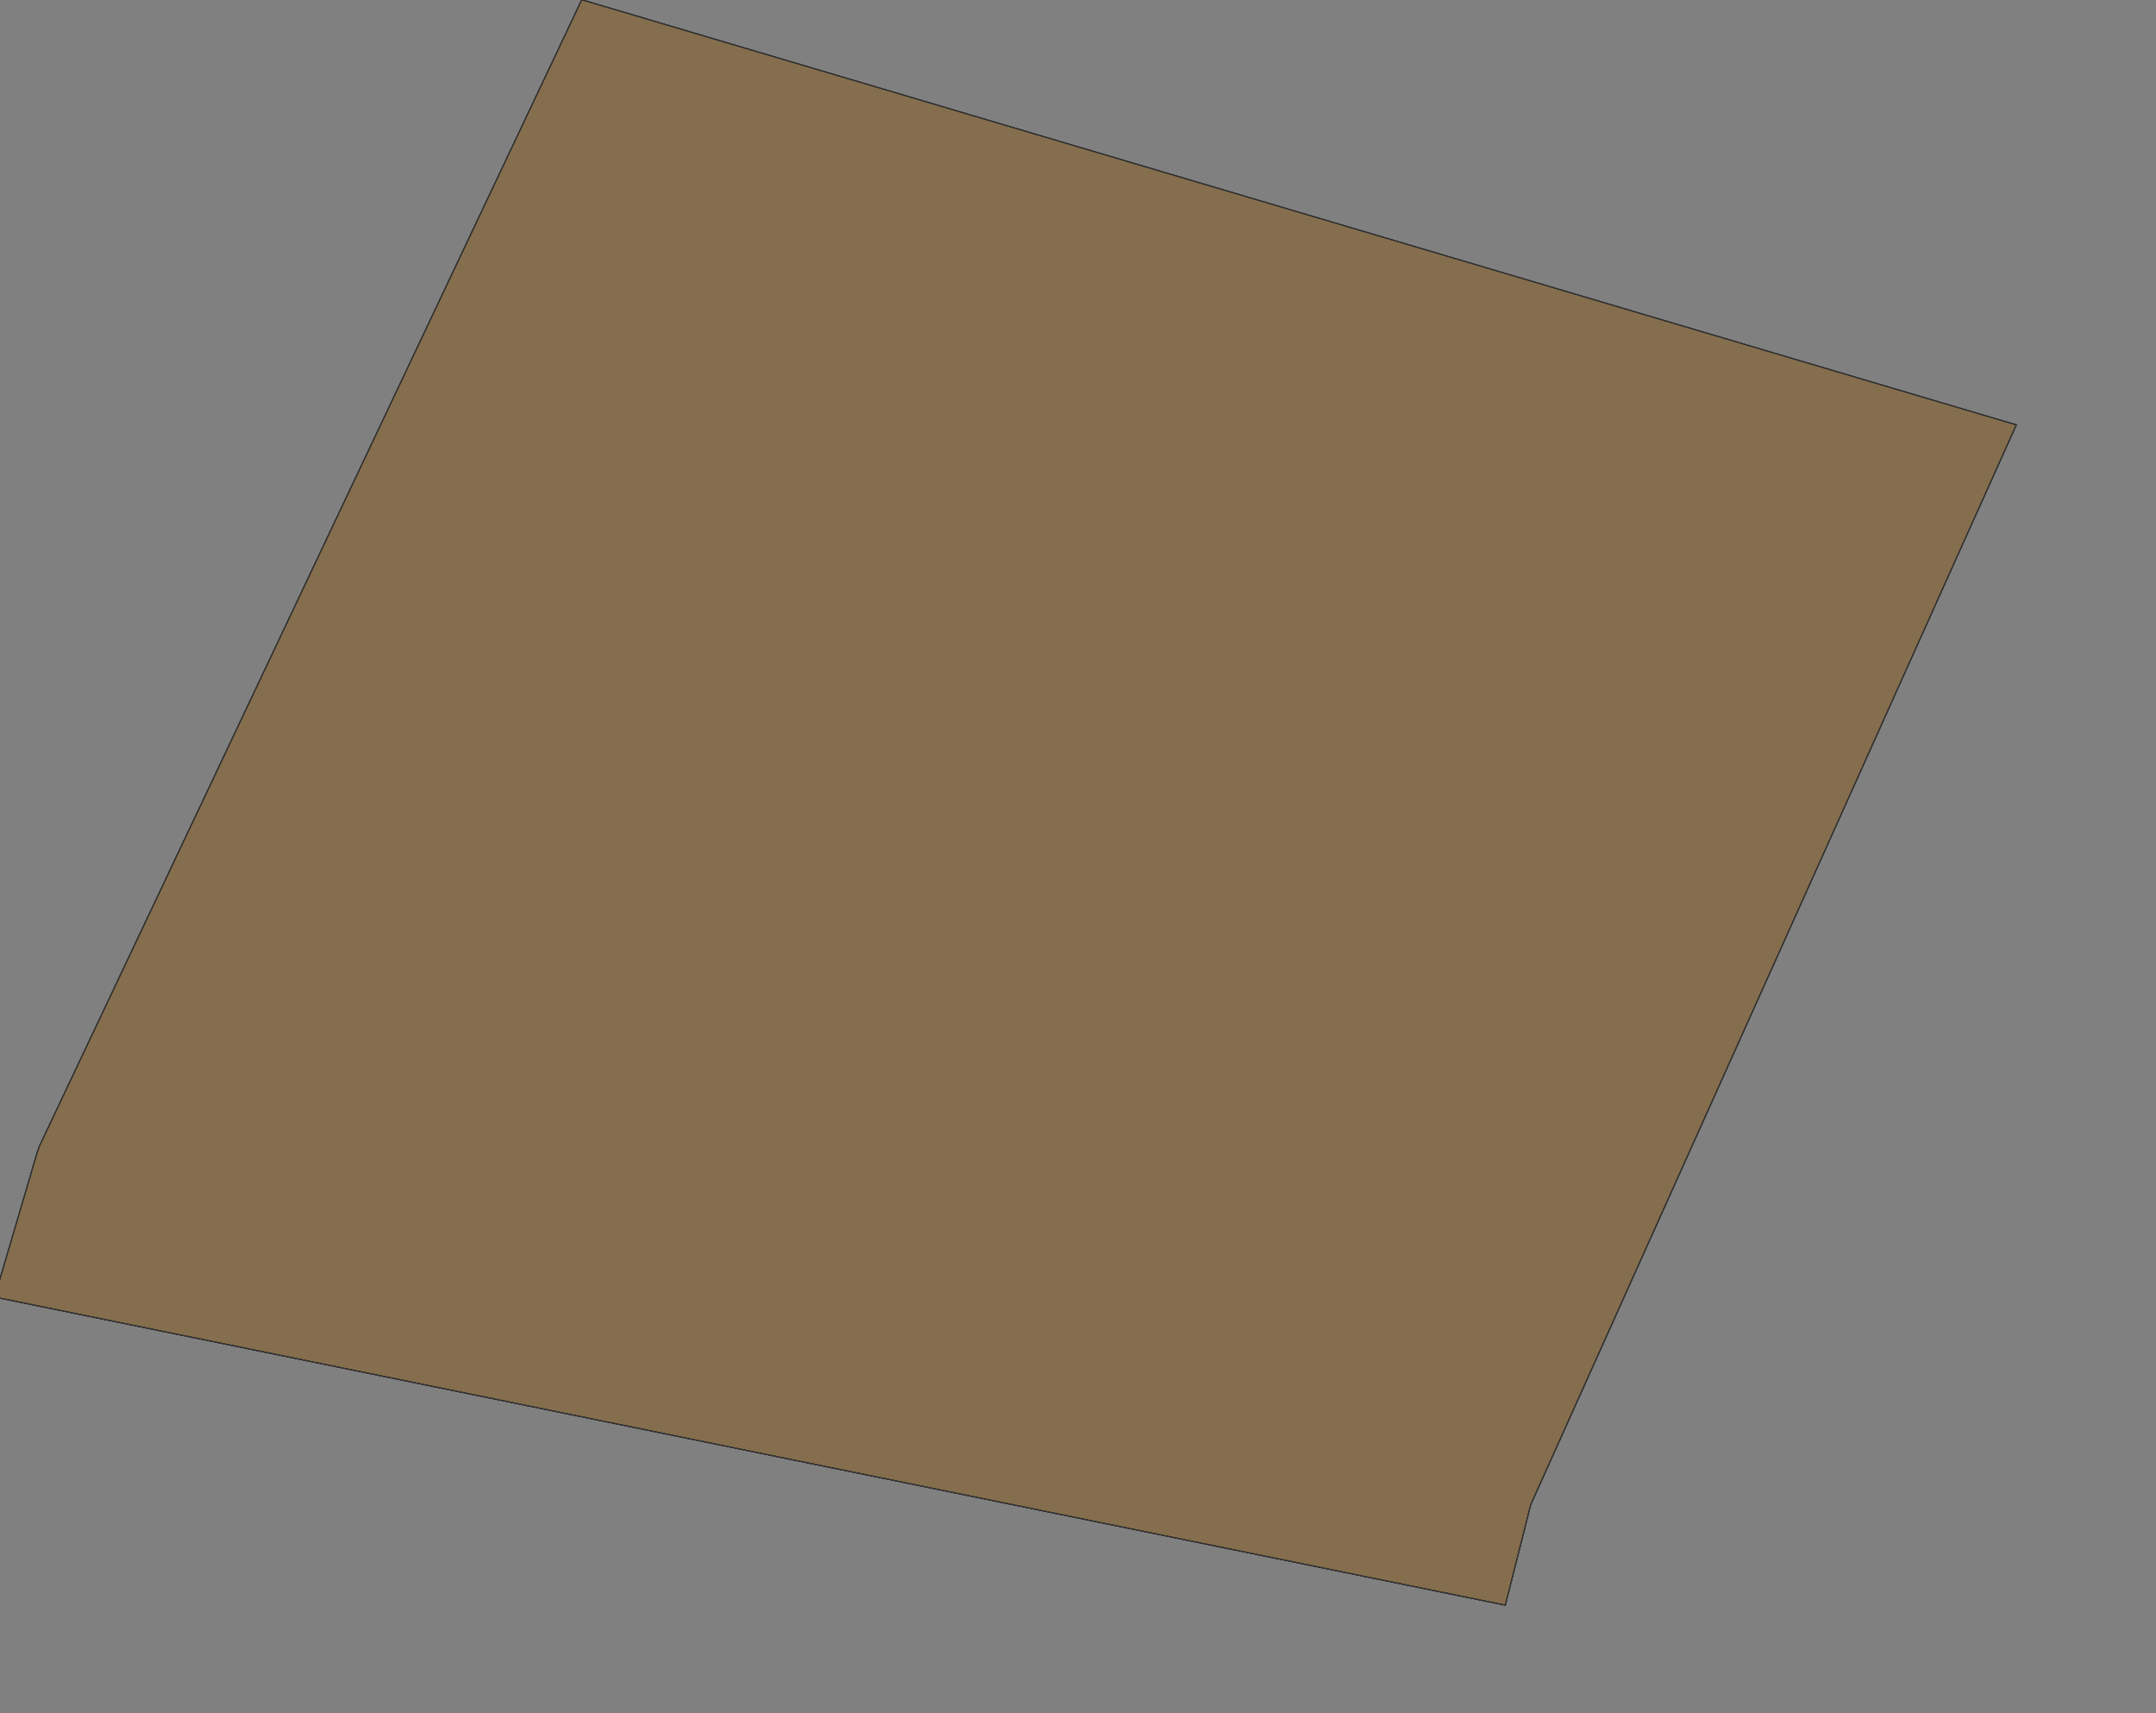 <?xml version="1.0" encoding="UTF-8" standalone="no"?>
<svg width="590.409mm" height="469.053mm"
 xmlns="http://www.w3.org/2000/svg" xmlns:xlink="http://www.w3.org/1999/xlink"  version="1.2" baseProfile="tiny">
<rect width="100%" height="100%" fill="#808080" stroke="none"/>
<title>SVG Generator Example Drawing</title>
<desc>An SVG drawing created by the SVG Generator</desc>
<defs>
</defs>
<g fill="none" stroke="black" stroke-width="1" fill-rule="evenodd" stroke-linecap="square" stroke-linejoin="bevel" >

<g fill="none" stroke="#000000" stroke-opacity="1" stroke-width="1" stroke-linecap="square" stroke-linejoin="bevel" transform="matrix(1,0,0,-1,0,1662.34)"
font-family="MS Shell Dlg 2" font-size="10.312" font-weight="400" font-style="normal" 
>
</g>

<g fill="none" stroke="#000000" stroke-opacity="1" stroke-width="1" stroke-linecap="square" stroke-linejoin="bevel" transform="matrix(1,0,0,-1,0,1662.34)"
font-family="MS Shell Dlg 2" font-size="10.312" font-weight="400" font-style="normal" 
>
</g>

<g fill="none" stroke="#000000" stroke-opacity="1" stroke-width="1" stroke-linecap="square" stroke-linejoin="bevel" transform="matrix(1,0,0,-1,19993.1,4535.89)"
font-family="MS Shell Dlg 2" font-size="10.312" font-weight="400" font-style="normal" 
>
</g>

<g fill="#333333" fill-opacity="0.2" stroke="#333333" stroke-opacity="1" stroke-width="1" stroke-linecap="round" stroke-linejoin="round" transform="matrix(1,0,0,-1,19993.1,4535.89)"
font-family="MS Shell Dlg 2" font-size="10.312" font-weight="400" font-style="normal" 
>
<path vector-effect="non-scaling-stroke" fill-rule="evenodd" d="M-19997.8,3193.47 L-19997.4,3197.86 L-19954.5,3343.66 L-19951.8,3350.93 L-19391,4536.14 L-17906.2,4096.22 L-18408.8,2978.79 L-18408.8,2978.75 L-18408.8,2978.74 L-18408.8,2978.69 L-18408.9,2978.54 L-18408.9,2978.5 L-18408.9,2978.49 L-18408.9,2978.45 L-18435.1,2874.8 L-19997.8,3193.47"/>
</g>

<g fill="none" stroke="#000000" stroke-opacity="1" stroke-width="1" stroke-linecap="square" stroke-linejoin="bevel" transform="matrix(1,0,0,-1,19993.1,4535.89)"
font-family="MS Shell Dlg 2" font-size="10.312" font-weight="400" font-style="normal" 
>
</g>

<g fill="none" stroke="#000000" stroke-opacity="1" stroke-width="1" stroke-linecap="square" stroke-linejoin="bevel" transform="matrix(1,0,0,-1,19993.1,4535.89)"
font-family="MS Shell Dlg 2" font-size="10.312" font-weight="400" font-style="normal" 
>
</g>

<g fill="#ae5151" fill-opacity="0.2" stroke="#333333" stroke-opacity="1" stroke-width="1" stroke-linecap="round" stroke-linejoin="round" transform="matrix(1,0,0,-1,19993.1,4535.89)"
font-family="MS Shell Dlg 2" font-size="10.312" font-weight="400" font-style="normal" 
>
<path vector-effect="non-scaling-stroke" fill-rule="evenodd" d="M-19997.8,3193.47 L-19997.4,3197.86 L-19954.5,3343.66 L-19951.8,3350.93 L-19391,4536.14 L-17906.2,4096.22 L-18408.8,2978.79 L-18408.8,2978.75 L-18408.8,2978.74 L-18408.8,2978.69 L-18408.9,2978.54 L-18408.9,2978.5 L-18408.9,2978.49 L-18408.9,2978.45 L-18435.1,2874.8 L-19997.8,3193.47"/>
</g>

<g fill="none" stroke="#000000" stroke-opacity="1" stroke-width="1" stroke-linecap="square" stroke-linejoin="bevel" transform="matrix(1,0,0,-1,19993.1,4535.89)"
font-family="MS Shell Dlg 2" font-size="10.312" font-weight="400" font-style="normal" 
>
</g>

<g fill="none" stroke="#000000" stroke-opacity="1" stroke-width="1" stroke-linecap="square" stroke-linejoin="bevel" transform="matrix(1,0,0,-1,19993.1,4535.89)"
font-family="MS Shell Dlg 2" font-size="10.312" font-weight="400" font-style="normal" 
>
</g>

<g fill="#ffff00" fill-opacity="0.2" stroke="#333333" stroke-opacity="1" stroke-width="1" stroke-linecap="round" stroke-linejoin="round" transform="matrix(1,0,0,-1,19993.1,4535.89)"
font-family="MS Shell Dlg 2" font-size="10.312" font-weight="400" font-style="normal" 
>
<path vector-effect="non-scaling-stroke" fill-rule="evenodd" d="M-19997.8,3193.47 L-19997.4,3197.86 L-19954.5,3343.66 L-19951.8,3350.93 L-19391,4536.14 L-17906.2,4096.22 L-18408.8,2978.79 L-18408.8,2978.75 L-18408.8,2978.74 L-18408.8,2978.69 L-18408.9,2978.54 L-18408.9,2978.5 L-18408.9,2978.49 L-18408.9,2978.45 L-18435.1,2874.8 L-19997.8,3193.47"/>
</g>

<g fill="none" stroke="#000000" stroke-opacity="1" stroke-width="1" stroke-linecap="square" stroke-linejoin="bevel" transform="matrix(1,0,0,-1,19993.1,4535.89)"
font-family="MS Shell Dlg 2" font-size="10.312" font-weight="400" font-style="normal" 
>
</g>

<g fill="none" stroke="#000000" stroke-opacity="1" stroke-width="1" stroke-linecap="square" stroke-linejoin="bevel" transform="matrix(1,0,0,-1,19993.1,4535.89)"
font-family="MS Shell Dlg 2" font-size="10.312" font-weight="400" font-style="normal" 
>
</g>

<g fill="#ae5151" fill-opacity="0.2" stroke="#333333" stroke-opacity="1" stroke-width="1" stroke-linecap="round" stroke-linejoin="round" transform="matrix(1,0,0,-1,19993.1,4535.89)"
font-family="MS Shell Dlg 2" font-size="10.312" font-weight="400" font-style="normal" 
>
<path vector-effect="non-scaling-stroke" fill-rule="evenodd" d="M-19997.8,3193.47 L-19997.4,3197.86 L-19954.5,3343.66 L-19951.8,3350.93 L-19391,4536.14 L-17906.2,4096.22 L-18408.8,2978.79 L-18408.8,2978.75 L-18408.8,2978.74 L-18408.8,2978.69 L-18408.9,2978.54 L-18408.9,2978.5 L-18408.9,2978.49 L-18408.9,2978.45 L-18435.1,2874.8 L-19997.8,3193.47"/>
</g>

<g fill="none" stroke="#000000" stroke-opacity="1" stroke-width="1" stroke-linecap="square" stroke-linejoin="bevel" transform="matrix(1,0,0,-1,19993.1,4535.89)"
font-family="MS Shell Dlg 2" font-size="10.312" font-weight="400" font-style="normal" 
>
</g>

<g fill="none" stroke="#000000" stroke-opacity="1" stroke-width="1" stroke-linecap="square" stroke-linejoin="bevel" transform="matrix(1,0,0,-1,19993.1,4535.89)"
font-family="MS Shell Dlg 2" font-size="10.312" font-weight="400" font-style="normal" 
>
</g>

<g fill="#333333" fill-opacity="0.2" stroke="#333333" stroke-opacity="1" stroke-width="1" stroke-linecap="round" stroke-linejoin="round" transform="matrix(1,0,0,-1,19993.1,4535.89)"
font-family="MS Shell Dlg 2" font-size="10.312" font-weight="400" font-style="normal" 
>
<path vector-effect="non-scaling-stroke" fill-rule="evenodd" d="M-19997.8,3193.47 L-19997.4,3197.86 L-19954.5,3343.66 L-19951.8,3350.93 L-19391,4536.14 L-17906.2,4096.22 L-18408.8,2978.79 L-18408.8,2978.75 L-18408.8,2978.74 L-18408.8,2978.69 L-18408.9,2978.54 L-18408.9,2978.5 L-18408.9,2978.49 L-18408.9,2978.45 L-18435.1,2874.8 L-19997.8,3193.47"/>
</g>

<g fill="none" stroke="#000000" stroke-opacity="1" stroke-width="1" stroke-linecap="square" stroke-linejoin="bevel" transform="matrix(1,0,0,-1,19993.1,4535.89)"
font-family="MS Shell Dlg 2" font-size="10.312" font-weight="400" font-style="normal" 
>
</g>

<g fill="none" stroke="#000000" stroke-opacity="1" stroke-width="1" stroke-linecap="square" stroke-linejoin="bevel" transform="matrix(1,0,0,-1,0,1662.34)"
font-family="MS Shell Dlg 2" font-size="10.312" font-weight="400" font-style="normal" 
>
</g>
</g>
</svg>
